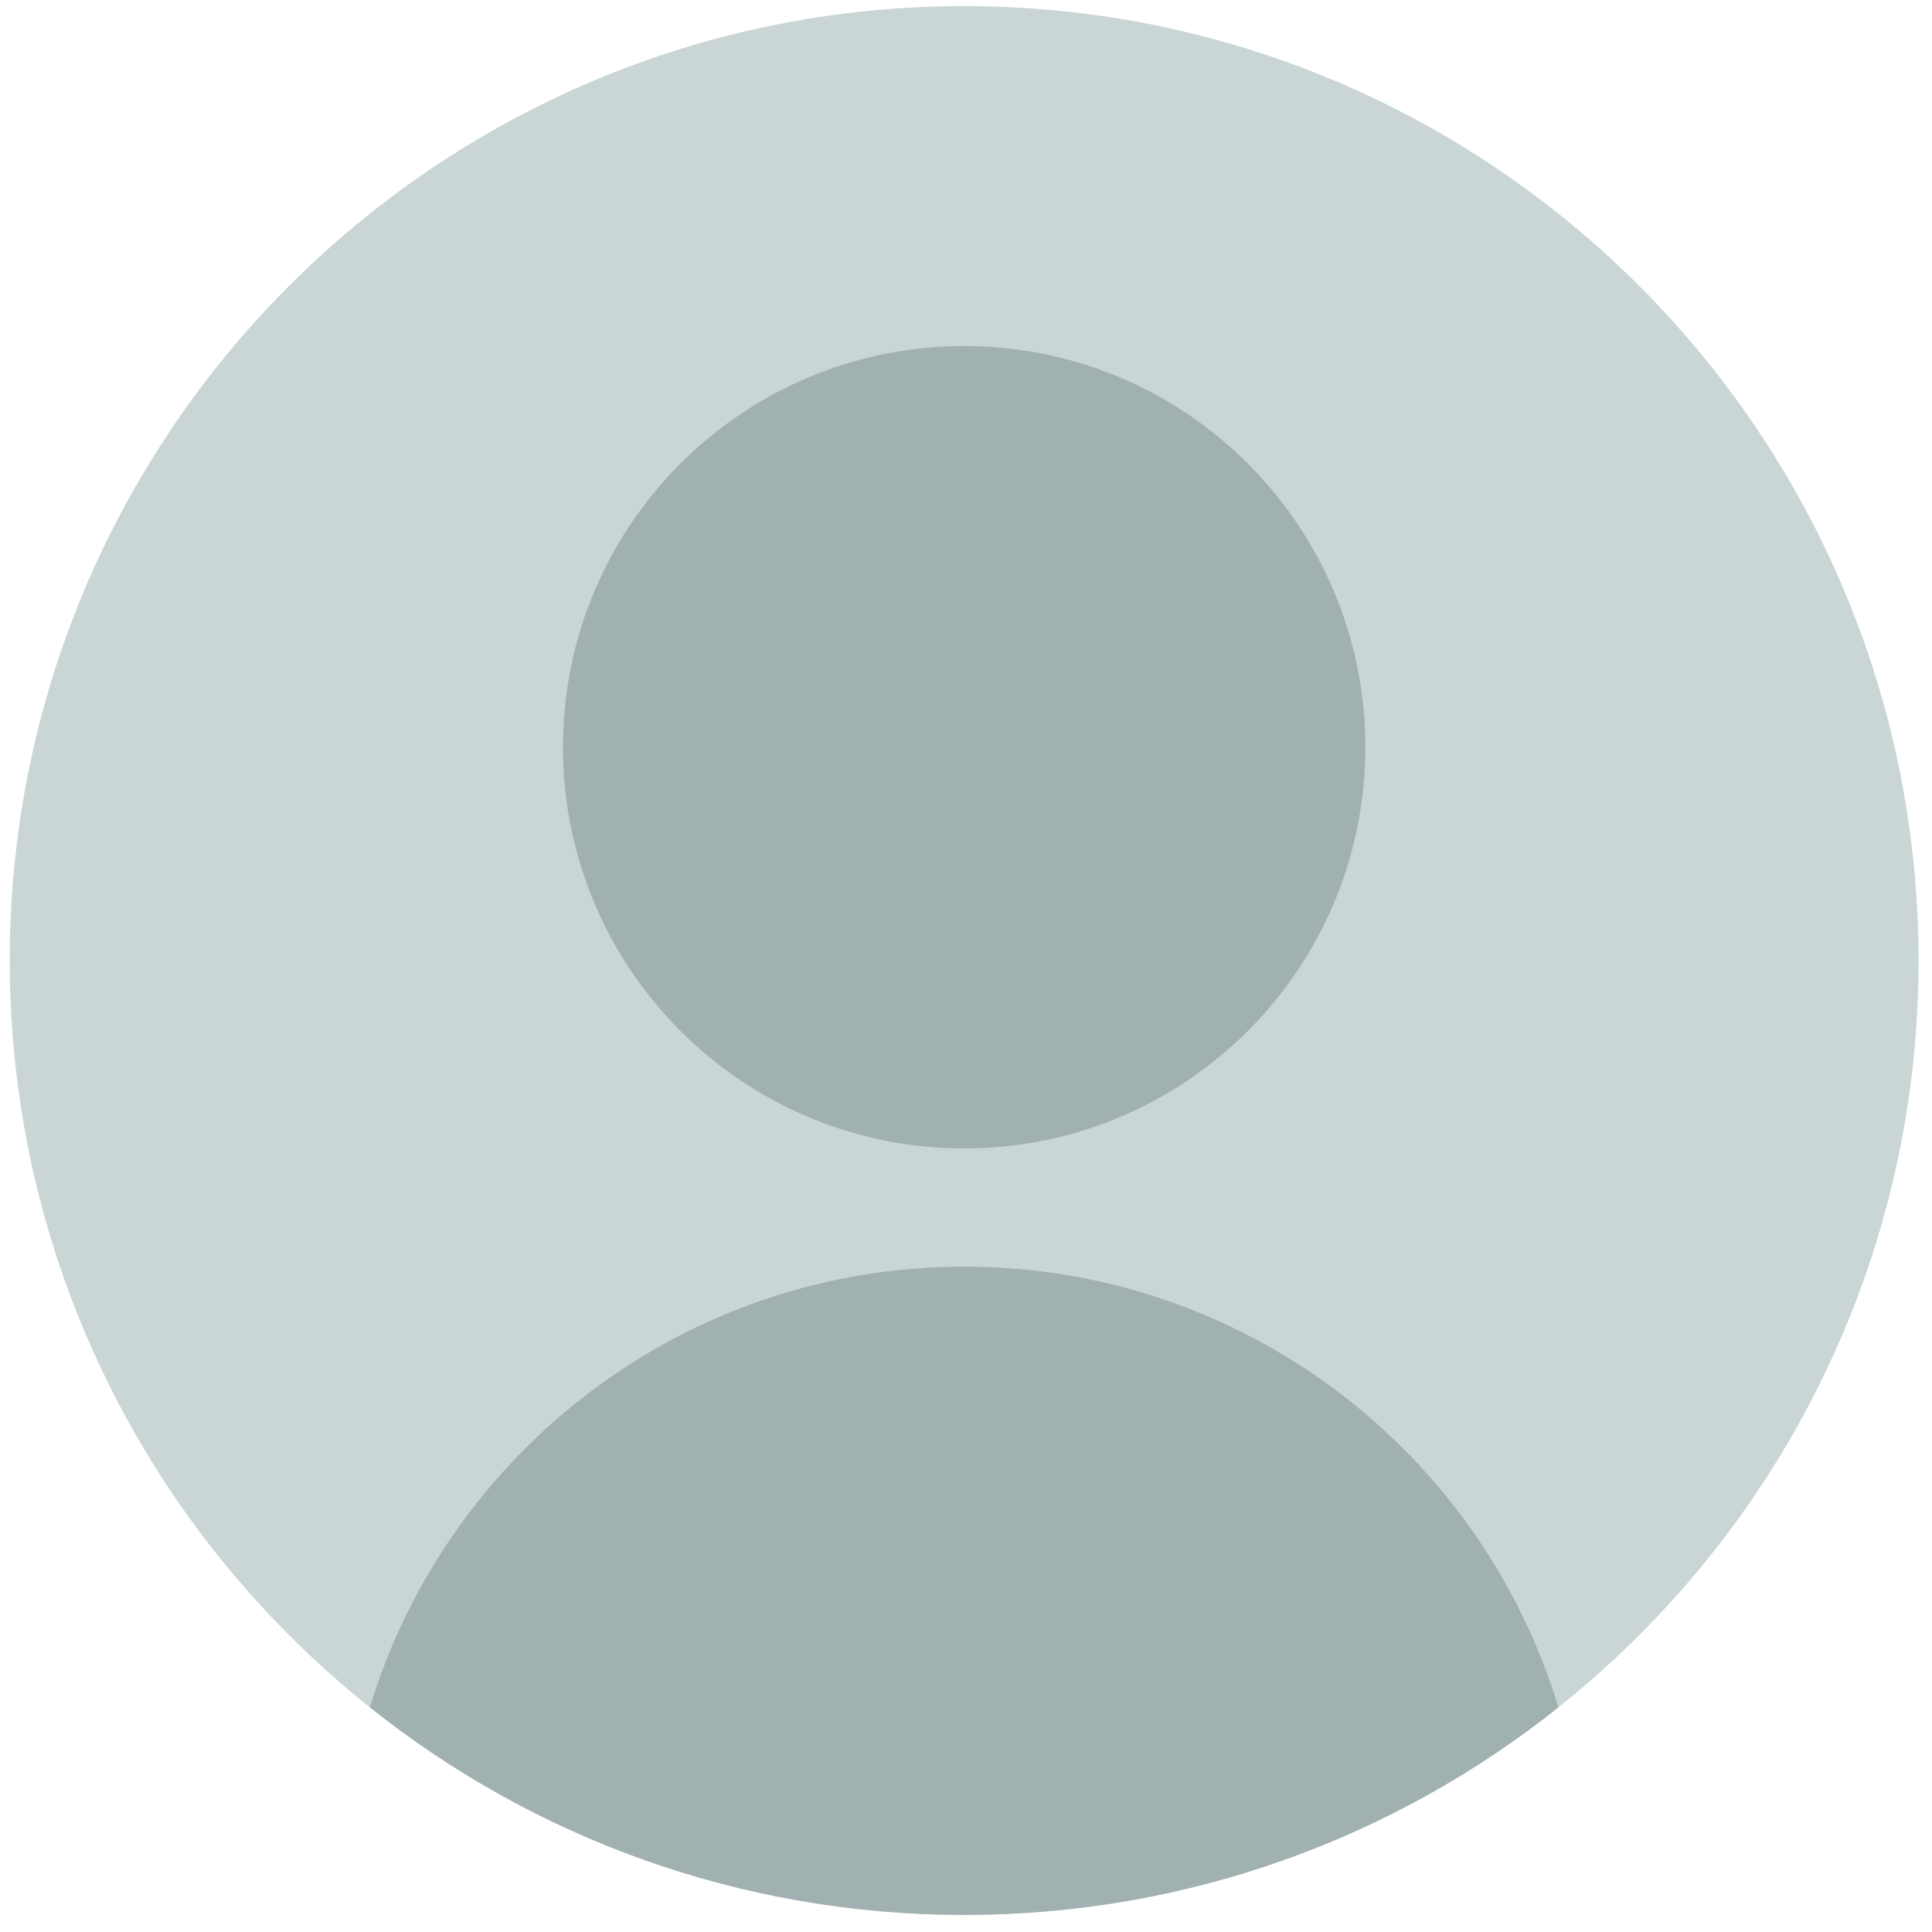 <?xml version="1.0" encoding="utf-8"?>
<svg version="1.1" id="svg1" width="1955px" height="1955px" viewBox="855.6 370.8 1220 1220" xmlns="http://www.w3.org/2000/svg" xmlns:bx="https://boxy-svg.com" preserveAspectRatio="none"><defs id="defs1"><bx:export><bx:file format="svg"/></bx:export></defs><g transform="matrix(1, 0, 0, 1, -14.95, 26.294)"><path id="path3" d="M 2082.05 951.037 C 2082.05 1142.01 1993.23 1312.24 1854.63 1422.65 C 1751.68 1504.69 1621.25 1553.71 1479.38 1553.71 C 1337.52 1553.71 1207.09 1504.69 1104.14 1422.65 C 965.542 1312.24 876.716 1142.01 876.716 951.037 C 876.716 618.197 1146.54 348.37 1479.38 348.37 C 1812.23 348.37 2082.05 618.197 2082.05 951.037" style="fill: rgb(202, 213, 213); fill-opacity: 1; fill-rule: nonzero; stroke: none; stroke-width: 0.133;"/><path id="path4" d="M 1732.72 816.37 C 1732.72 956.282 1619.29 1069.71 1479.38 1069.71 C 1339.47 1069.71 1226.05 956.282 1226.05 816.37 C 1226.05 676.458 1339.47 563.037 1479.38 563.037 C 1619.29 563.037 1732.72 676.458 1732.72 816.37" style="fill: rgb(161, 176, 177); fill-opacity: 1; fill-rule: nonzero; stroke: none; stroke-width: 0.133;"/><path id="path5" d="M 1854.63 1422.65 C 1751.68 1504.69 1621.25 1553.71 1479.38 1553.71 C 1337.52 1553.71 1207.09 1504.69 1104.14 1422.65 C 1152.88 1261.61 1302.44 1144.37 1479.38 1144.37 C 1656.33 1144.37 1805.9 1261.61 1854.63 1422.65" style="fill: rgb(161, 176, 177); fill-opacity: 1; fill-rule: nonzero; stroke: none; stroke-width: 0.133;"/></g></svg>